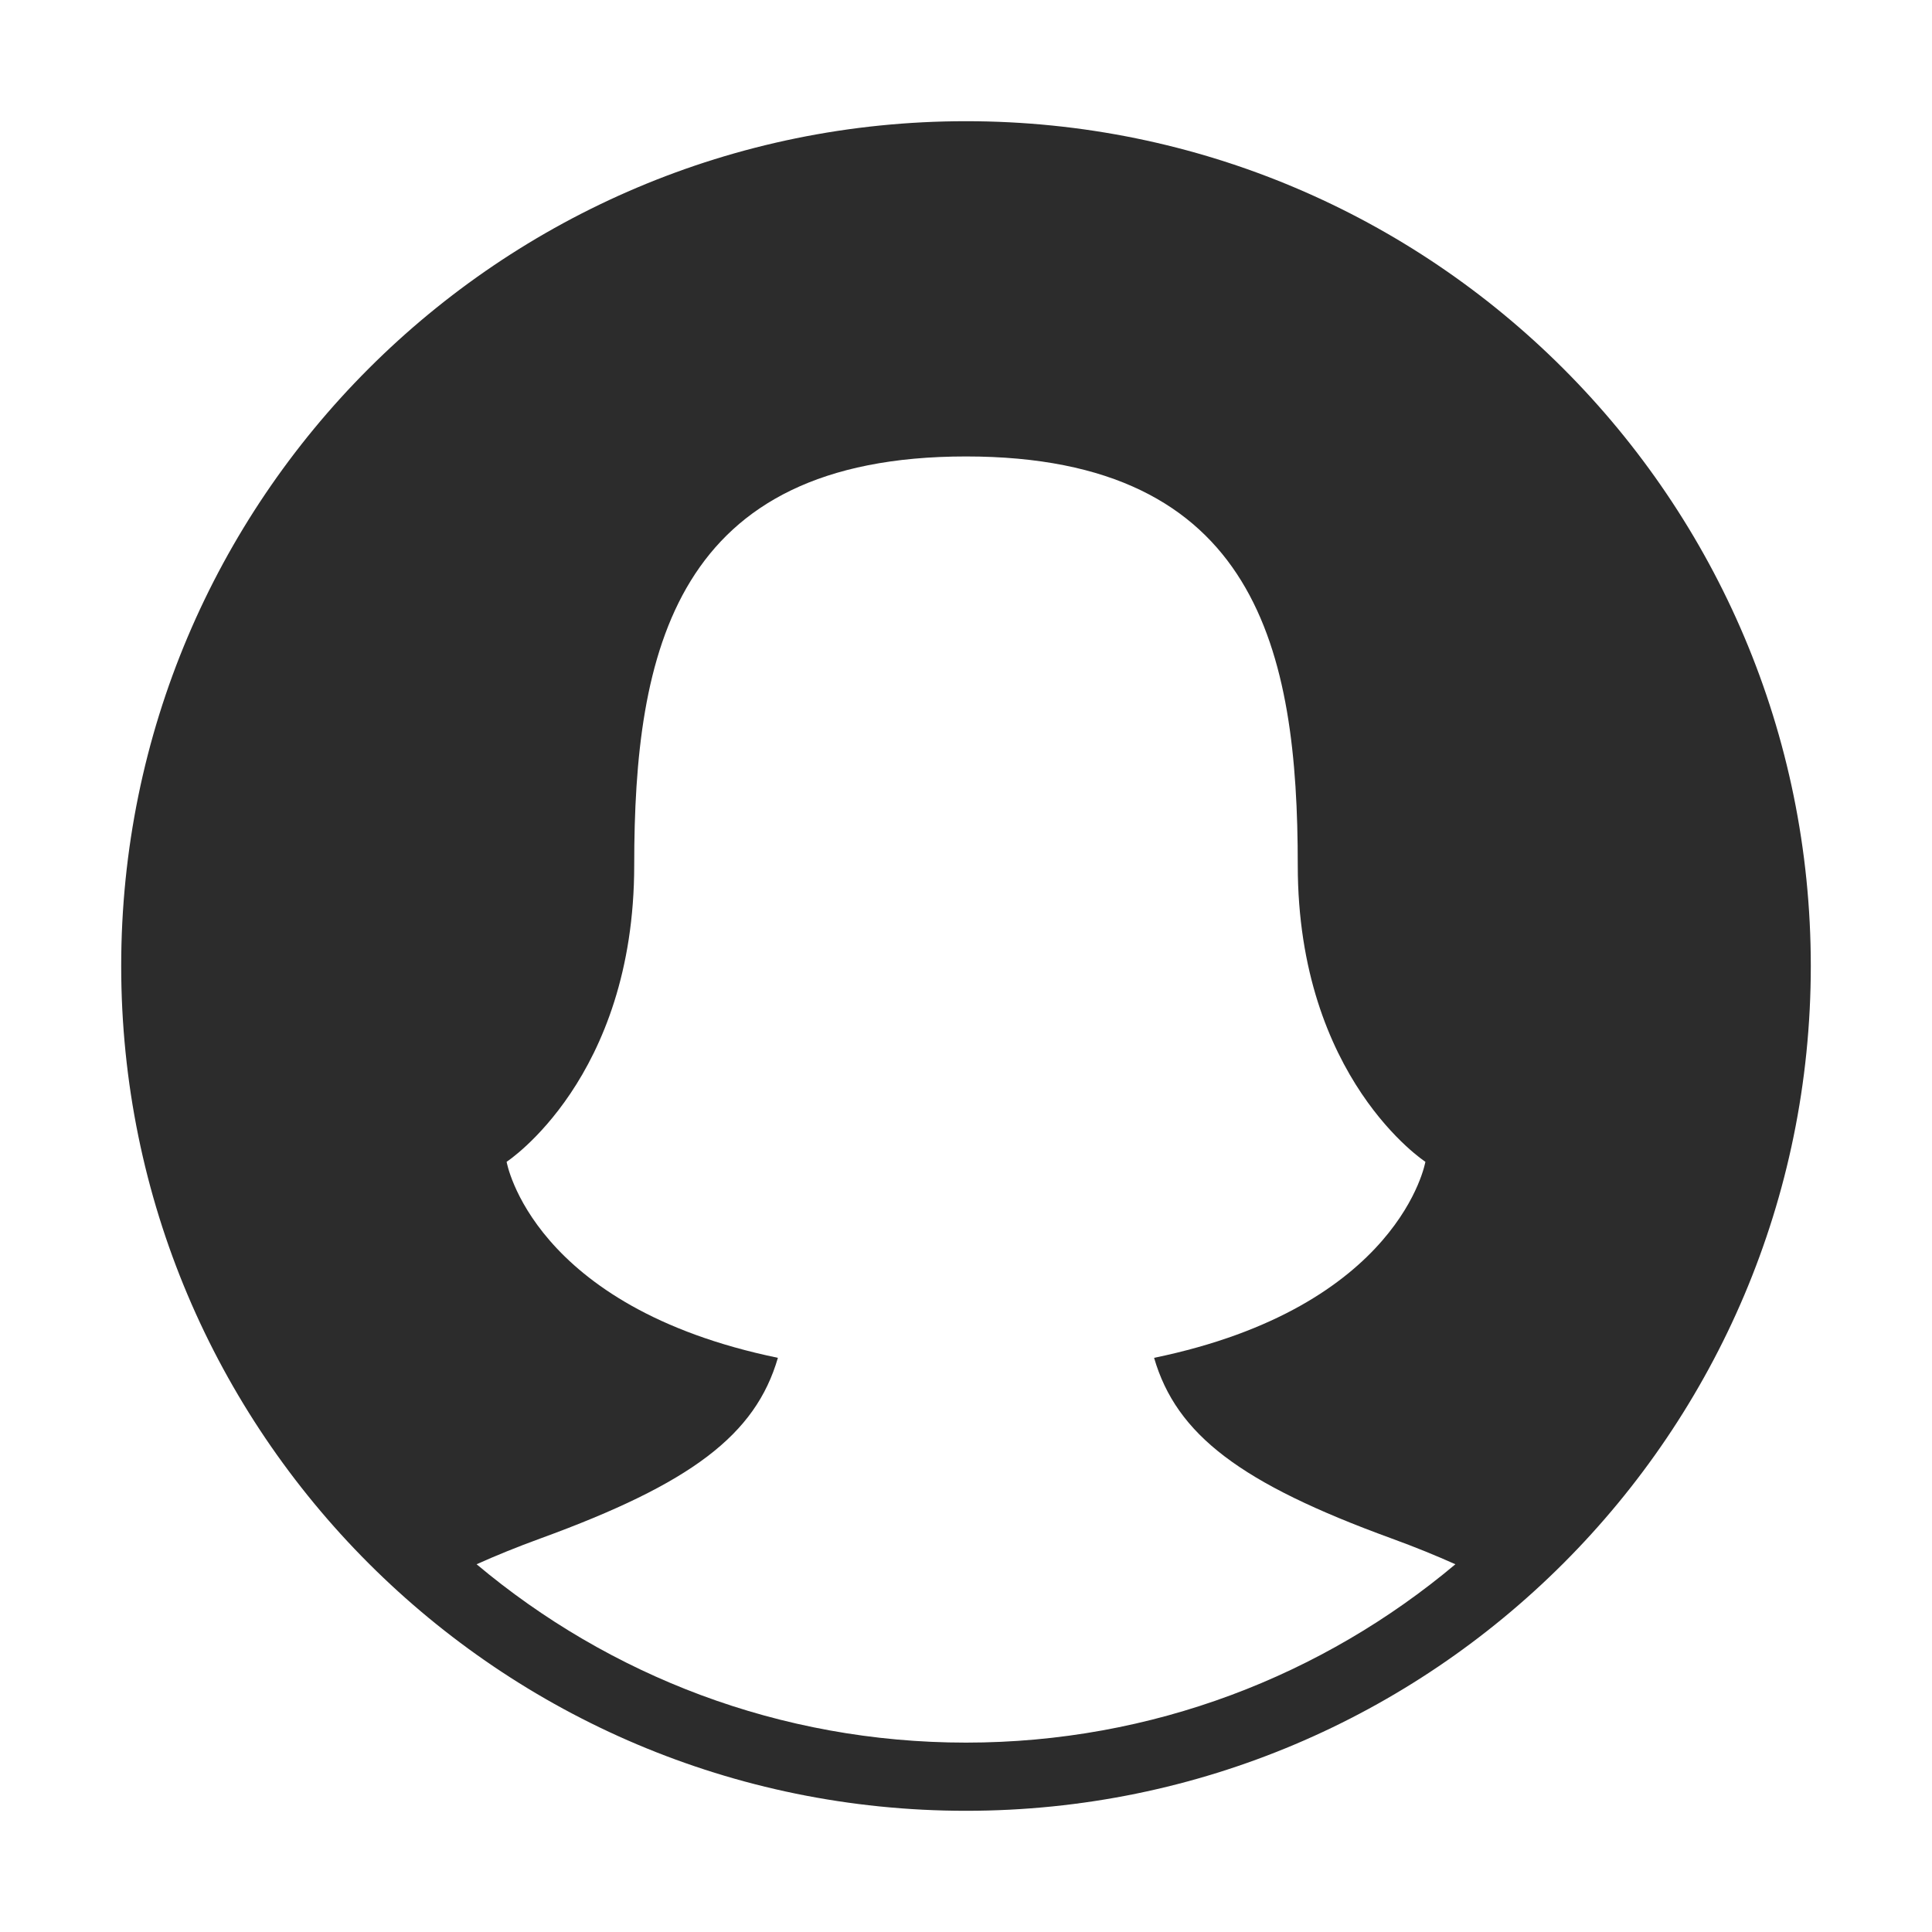 <?xml version="1.0" standalone="no"?><!DOCTYPE svg PUBLIC "-//W3C//DTD SVG 1.1//EN" "http://www.w3.org/Graphics/SVG/1.1/DTD/svg11.dtd"><svg t="1499684711232" class="icon" style="" viewBox="0 0 1024 1024" version="1.1" xmlns="http://www.w3.org/2000/svg" p-id="39023" xmlns:xlink="http://www.w3.org/1999/xlink" width="200" height="200"><defs><style type="text/css"></style></defs><path d="M512 64.24c-247.292 0-447.761 200.468-447.761 447.76s200.469 447.76 447.761 447.76 447.76-200.468 447.76-447.76S759.293 64.24 512 64.24z m0.003 859.382c-98.807 0-189.222-35.602-259.397-94.535 10.169-4.559 21.348-9.13 33.862-13.689 79.99-29.146 113.964-54.879 125.833-95.724-130.517-26.938-143.787-103.893-143.787-103.893s67.631-44.092 67.631-157.207c0-113.11 21.262-216.646 175.855-216.646 154.608 0 175.841 103.536 175.841 216.646 0 113.116 67.646 157.207 67.646 157.207s-13.273 76.959-143.798 103.899c11.878 40.839 45.863 66.572 125.828 95.718 12.518 4.559 23.705 9.133 33.872 13.695-70.167 58.927-160.581 94.529-259.387 94.529z" fill="#2c2c2c" p-id="39024"></path></svg>